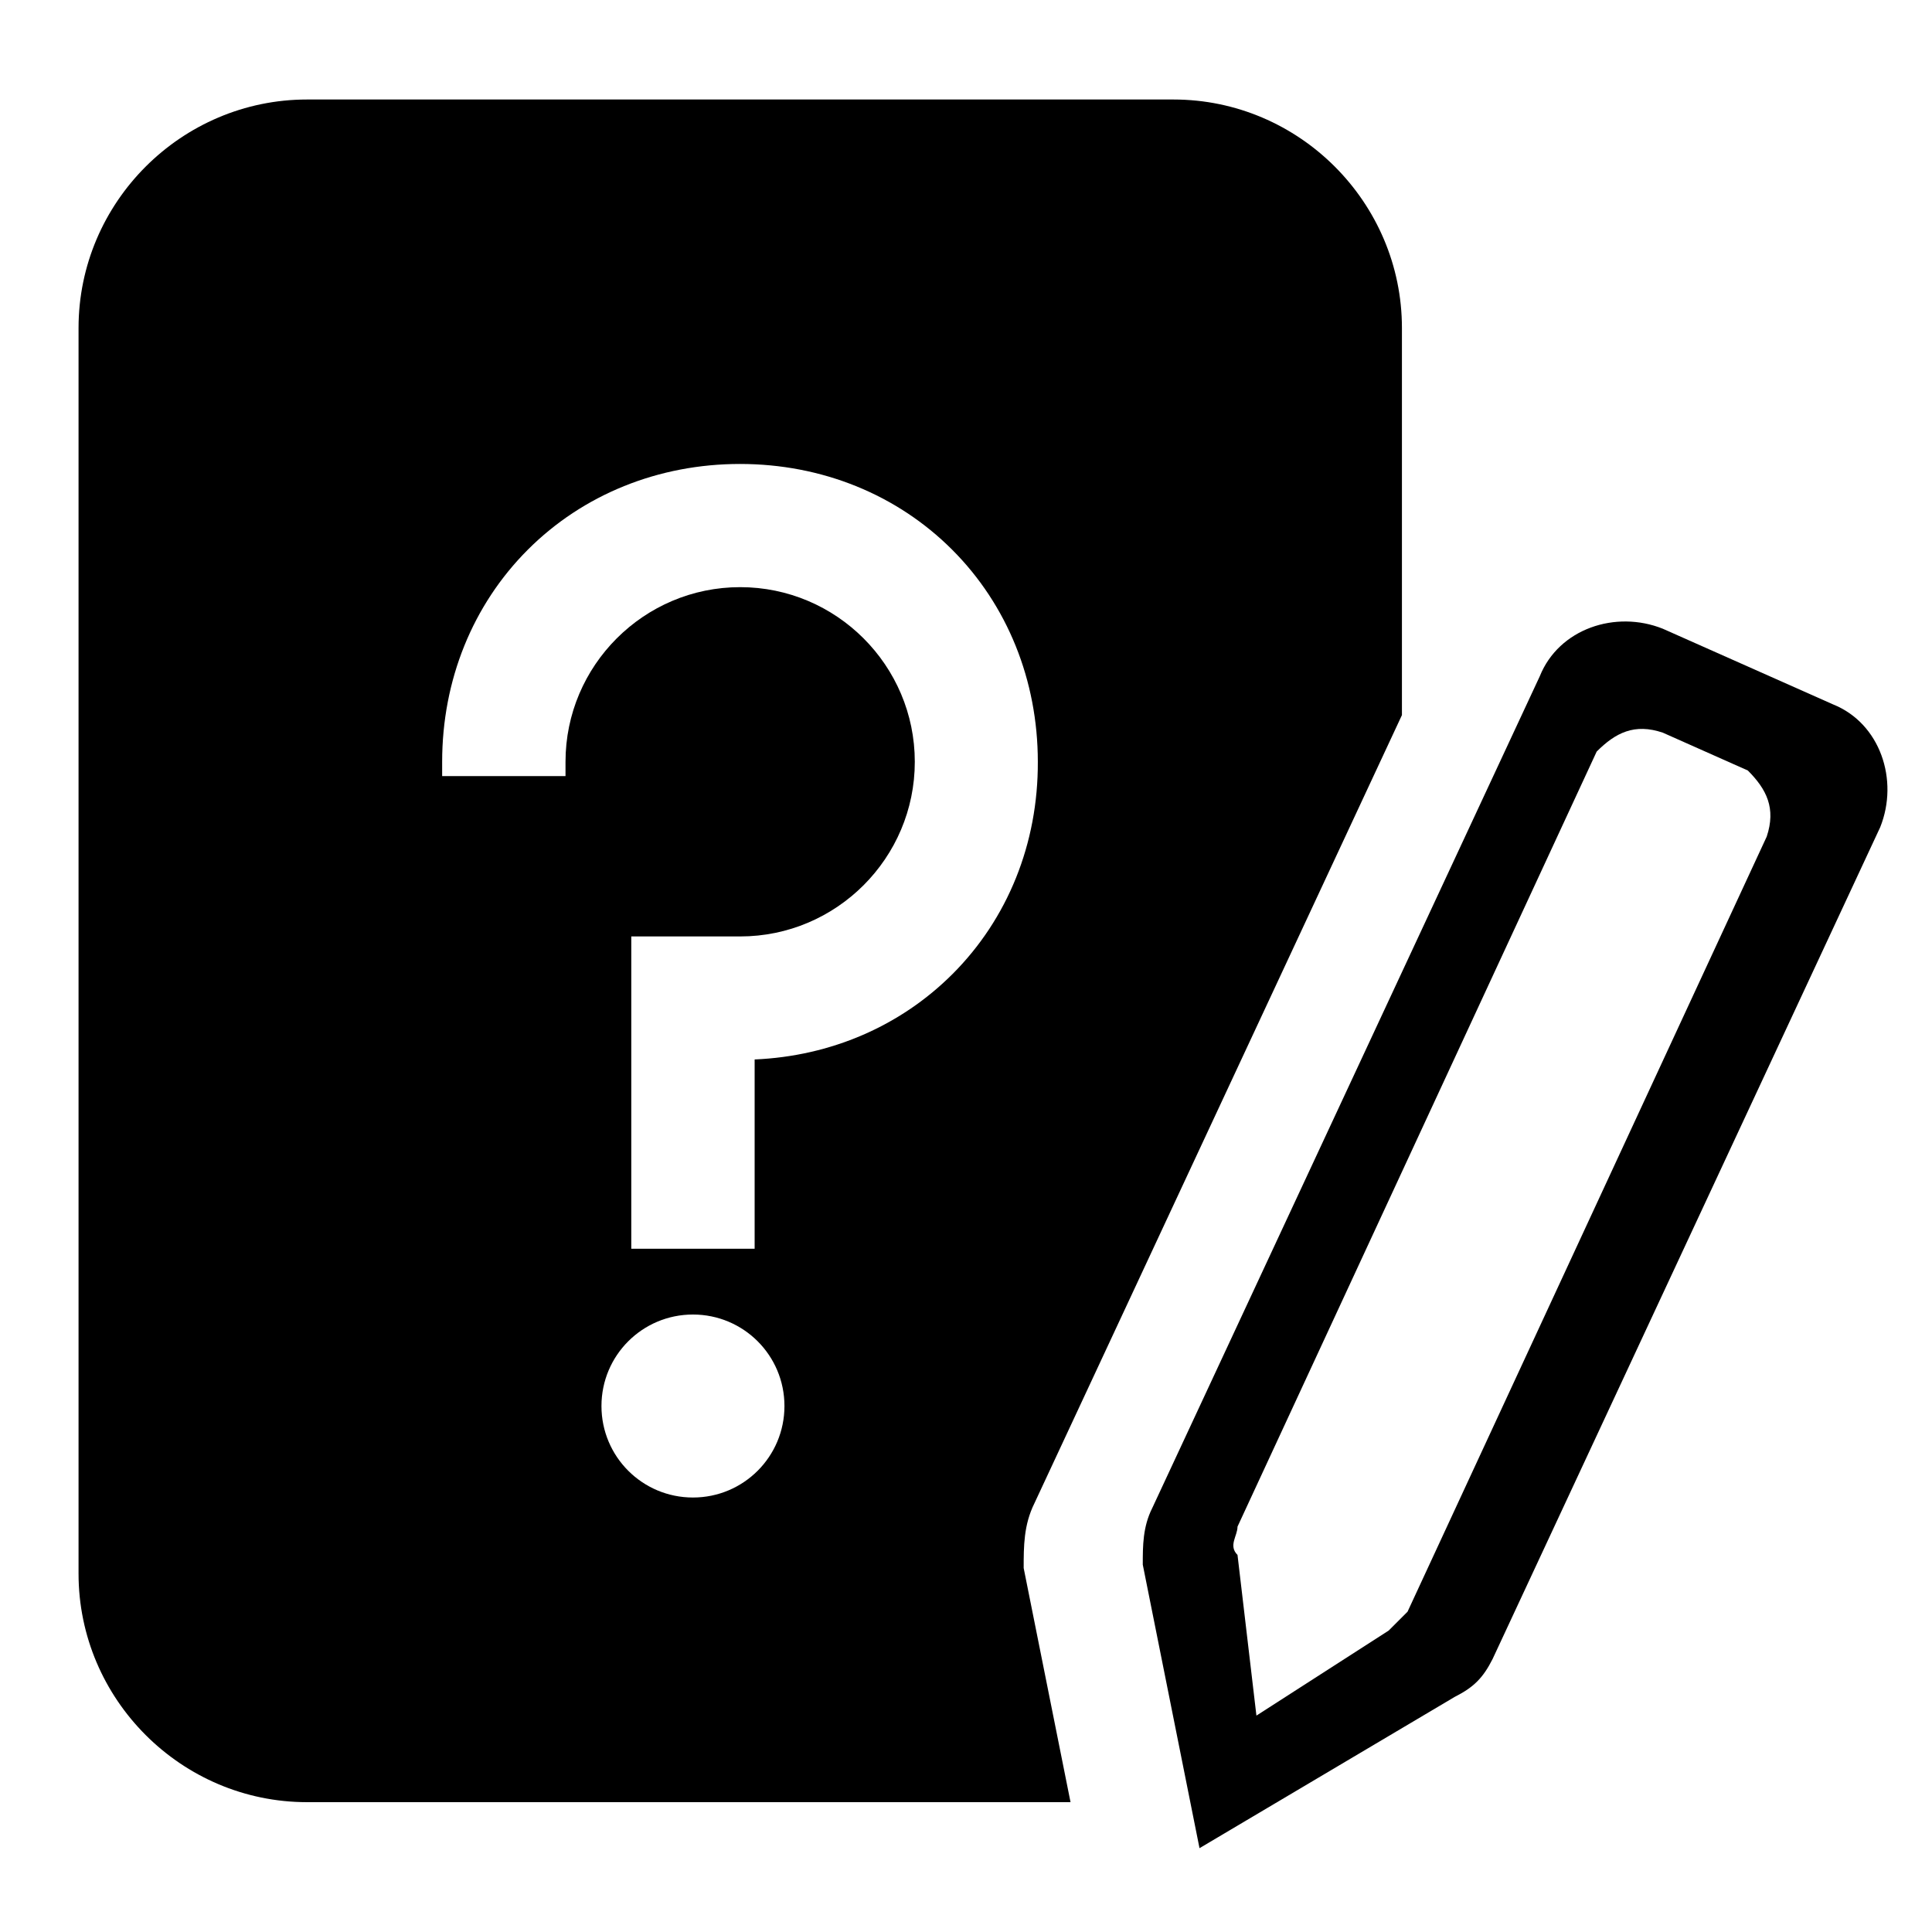 <?xml version="1.0" standalone="no"?><!DOCTYPE svg PUBLIC "-//W3C//DTD SVG 1.1//EN" "http://www.w3.org/Graphics/SVG/1.1/DTD/svg11.dtd"><svg t="1540535763981" class="icon" style="" viewBox="0 0 1024 1024" version="1.1" xmlns="http://www.w3.org/2000/svg" p-id="2380" xmlns:xlink="http://www.w3.org/1999/xlink" width="128" height="128"><defs><style type="text/css"></style></defs><path d="M881.314 333.236l90.217 40.097c25.015 10.024 35.039 40.097 25.015 65.112L791.096 879.327c-5.057 10.024-10.024 14.991-20.048 20.048L635.767 979.569l-30.072-150.272c0-10.024 0-20.048 5.057-30.072l205.36-440.792c10.114-25.196 40.187-35.22 65.202-25.196z m0 55.088c-14.991-5.057-25.015 0-35.039 10.024L655.905 809.158c0 4.967-4.967 10.024 0 14.991l10.024 85.16L736.008 864.246l10.024-10.024L936.401 443.411c4.967-14.991 0-25.015-10.024-35.039L881.314 388.323z m0 0" p-id="2381"></path><path d="M743.052 379.022V173.842c0-66.557-54.456-121.103-121.103-121.103H162.735c-66.557 0-121.103 54.456-121.103 121.103v660.24c0 66.557 54.456 121.103 121.103 121.103h404.669l-24.835-124.083c0-11.469 0-22.848 5.689-34.317l194.794-417.764zM367.282 793.715c-26.821 0-48.495-21.674-48.495-48.495s21.674-48.495 48.495-48.495 48.495 21.674 48.495 48.495-21.674 48.495-48.495 48.495zM504.821 516.29c-27.544 27.544-64.57 43.528-104.847 45.244v100.332h-65.383V496.332h57.707c51.024 0 92.565-41.542 92.565-92.565s-41.542-92.565-92.565-92.565-92.565 41.542-92.565 92.565v7.586h-65.383v-7.586c0-43.257 16.165-83.173 45.425-112.433 29.26-29.26 69.266-45.425 112.433-45.425 43.257 0 83.173 16.165 112.433 45.425 29.26 29.26 45.425 69.266 45.425 112.433 0.181 43.257-15.894 83.173-45.244 112.524z" p-id="2382"></path></svg>